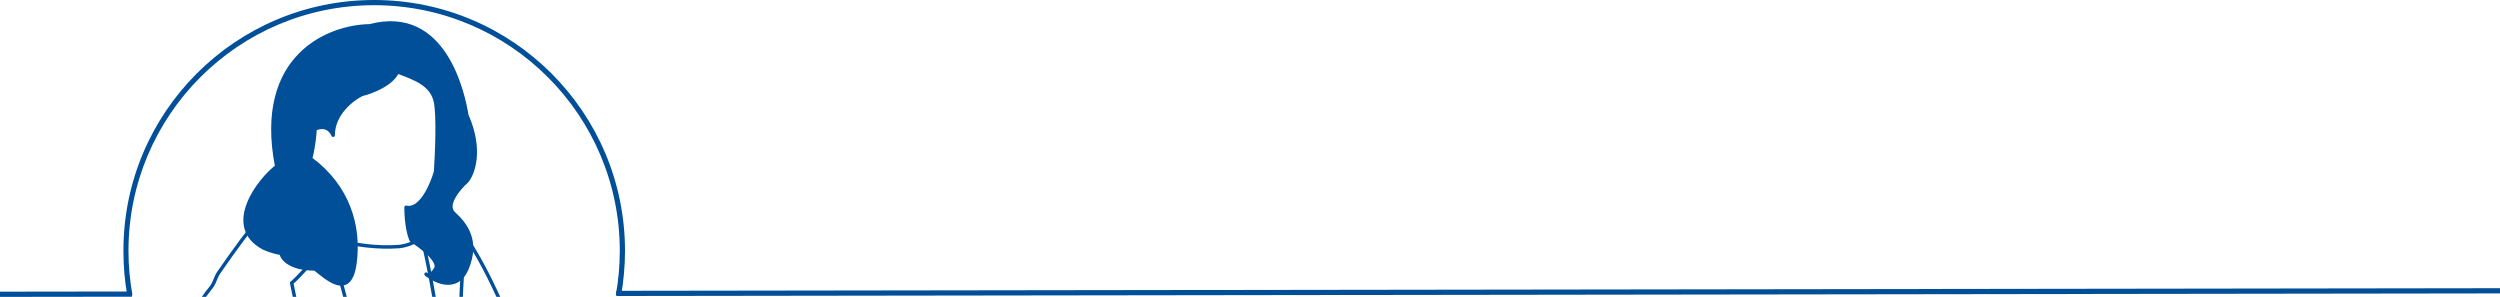 <?xml version="1.0" encoding="utf-8"?>
<!-- Generator: Adobe Illustrator 24.1.2, SVG Export Plug-In . SVG Version: 6.00 Build 0)  -->
<svg version="1.1" id="Layer_1" xmlns="http://www.w3.org/2000/svg" xmlns:xlink="http://www.w3.org/1999/xlink" x="0px" y="0px"
	 viewBox="0 0 1440 171" style="enable-background:new 0 0 1440 171;" xml:space="preserve">
<style type="text/css">
	.st0{fill:#004F98;}
	.st1{fill:none;stroke:#004F98;stroke-width:2;stroke-linejoin:round;}
</style>
<path class="st0" d="M354.7,170c1.5-8.3,2.3-16.8,2.3-25.5C357,66.4,293.7,3,215.5,3S74,66.4,74,144.5c0,8.7,0.8,17.2,2.3,25.5h-3
	c-1.5-8.3-2.2-16.8-2.2-25.5C71,64.7,135.7,0,215.5,0S360,64.7,360,144.5c0,8.7-0.8,17.2-2.2,25.5H354.7z"/>
<path class="st0" d="M76,167.9L0,168l0,3l76-0.1V167.9z"/>
<path class="st0" d="M355,170.5l1085-1.5v-3l-1085,1.5V170.5z"/>
<path class="st0" d="M159.4,95.9c-12.4-64,30.5-80.7,53.5-81c43.5-11.5,54,39.5,56,51.5c8.8,20,3.7,33.7,0,38
	c-4.7,4.2-12.7,13.7-7.5,18.5c6.5,6,14.5,15.5,7.5,32c-5.4,12.8-17.3,7.8-23,3.4c-0.2-0.1-0.4-0.3-0.5-0.4c0.2,0.1,0.3,0.3,0.5,0.4
	c0.9,0.5,2.7,0.2,5-3.4c2.8-4.4-8.2-12.8-14-16.5c-1-2-3-8.6-3-19c8.4,2,14.8-12.8,17-20.5c0.7-10,1.6-32,0-40
	c-2-10-11-13.5-22-17.5c-3.2,7.2-15,11.7-20.5,13c-5.5,2.7-16.5,11.1-16.5,23.5c-2.8-6-8.2-4.8-10.5-3.5c0,2.3-0.5,9-2.5,17
	c21.7,16,28.5,39,25.5,60.5s-17,7.5-23,3c-14.4,0-19-6-19.5-9c-1.5-0.2-5.6-1-10-3C128.4,130.4,149.4,103.4,159.4,95.9z"/>
<path class="st1" d="M155.8,222.9c-0.4-11.7-0.4-24.1-3.4-35.5c-5.3,11.3-12.4,21.8-19.6,32"/>
<path class="st1" d="M151.9,142.9c4.4,2,8.5,2.8,10,3c0.5,3,5.1,9,19.5,9c6,4.5,20,18.5,23-3s-3.8-44.5-25.5-60.5
	c2-8,2.5-14.7,2.5-17c2.3-1.3,7.7-2.5,10.5,3.5c0-12.4,11-20.8,16.5-23.5c5.5-1.3,17.3-5.8,20.5-13c11,4,20,7.5,22,17.5
	c1.6,8,0.7,30,0,40c-2.2,7.7-8.6,22.5-17,20.5c0,10.4,2,17,3,19c5.8,3.7,16.8,12.1,14,16.5c-2.3,3.6-4,3.9-5,3.4
	c5.7,4.4,17.6,9.4,23-3.4c7-16.5-1-26-7.5-32c-5.2-4.8,2.8-14.3,7.5-18.5c3.7-4.3,8.8-18,0-38c-2-12-12.5-63-56-51.5
	c-23,0.3-65.9,17-53.5,81C149.4,103.4,128.4,130.4,151.9,142.9z"/>
<path class="st1" d="M211.2,220.2c-4.1-17.2-8.5-34.4-13.1-51.5c-1.1-3.9-2.1-7.9-3.2-11.8"/>
<path class="st1" d="M300.9,222.1C295,206,294,189,288,173c-6-13-12-25-20-37c-3-4-9-4-14-3c-9,2-15,8-24,9c-13,1-26-1-38-4
	c-6-10-12-24-25-24c-5,1-10,3-14,7c-10,12-18,23-27,36c-2,3-2,5-4,8c-9,11-14,22-22,33c-5,8-8,17-9.6,25.7"/>
<path class="st1" d="M266.4,172.9c0.6,1.1,1.6,2.1,1.6,3.1c2,15,2,31,3.2,45.5"/>
<path class="st1" d="M185.4,147.9C178,151,174,158,168,163c4,20,8,40,16.9,58"/>
<path class="st1" d="M264,221.4c1-24.4,1-49.4,3-73.4c0-1,0-2-2-2c-7-2-14-2-20.6-3.6c0.7,3.3,4.3,0.7,0,0
	c5.6,25.6,9.6,51.6,12.5,78.2"/>
<path class="st1" d="M245.9,158.3c-0.2-0.1-0.4-0.3-0.5-0.4C245.6,158.1,245.7,158.2,245.9,158.3z"/>
</svg>
